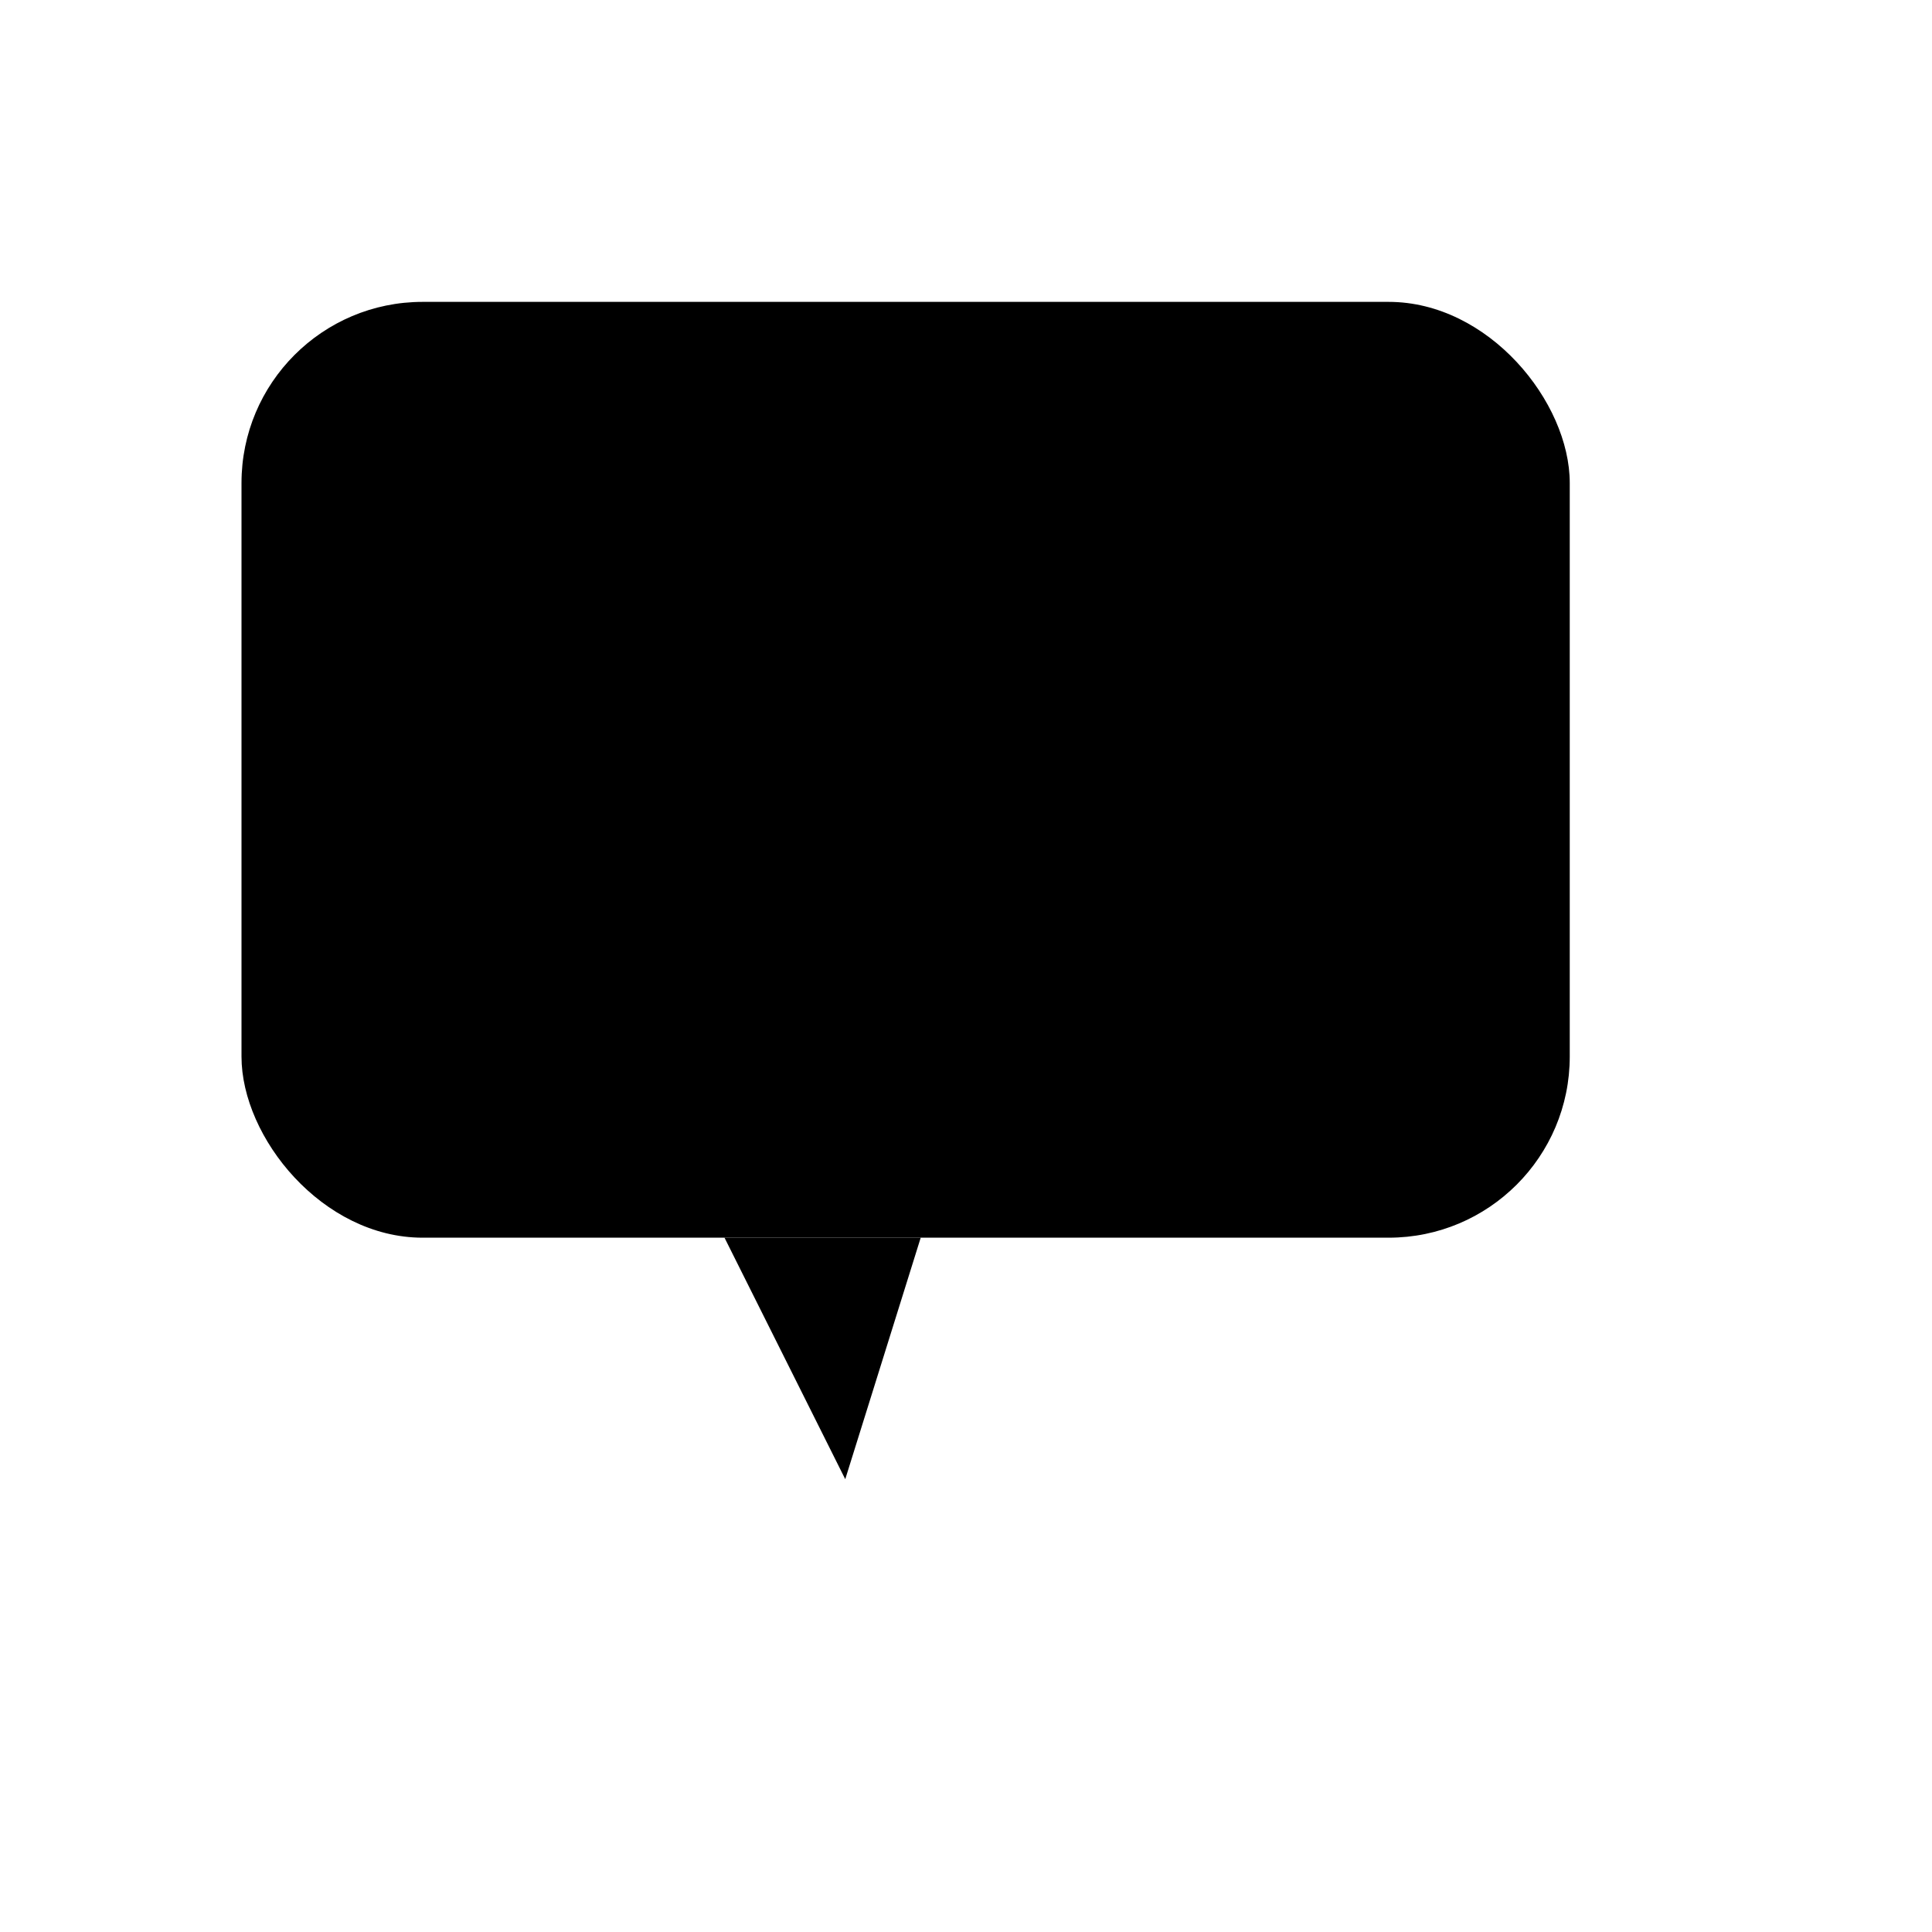 <svg xmlns="http://www.w3.org/2000/svg" width="48" height="48" viewBox="0 0 256 256">
  <g fill="currentColor">
    <rect x="32" y="40" width="176" height="124" rx="24"/>
    <path d="M96 164 L112 196 L122 164 Z"/>
    <polygon points="154,102 128,84 128,120" />
    <polygon points="186,102 160,84 160,120" />
  </g>
</svg>